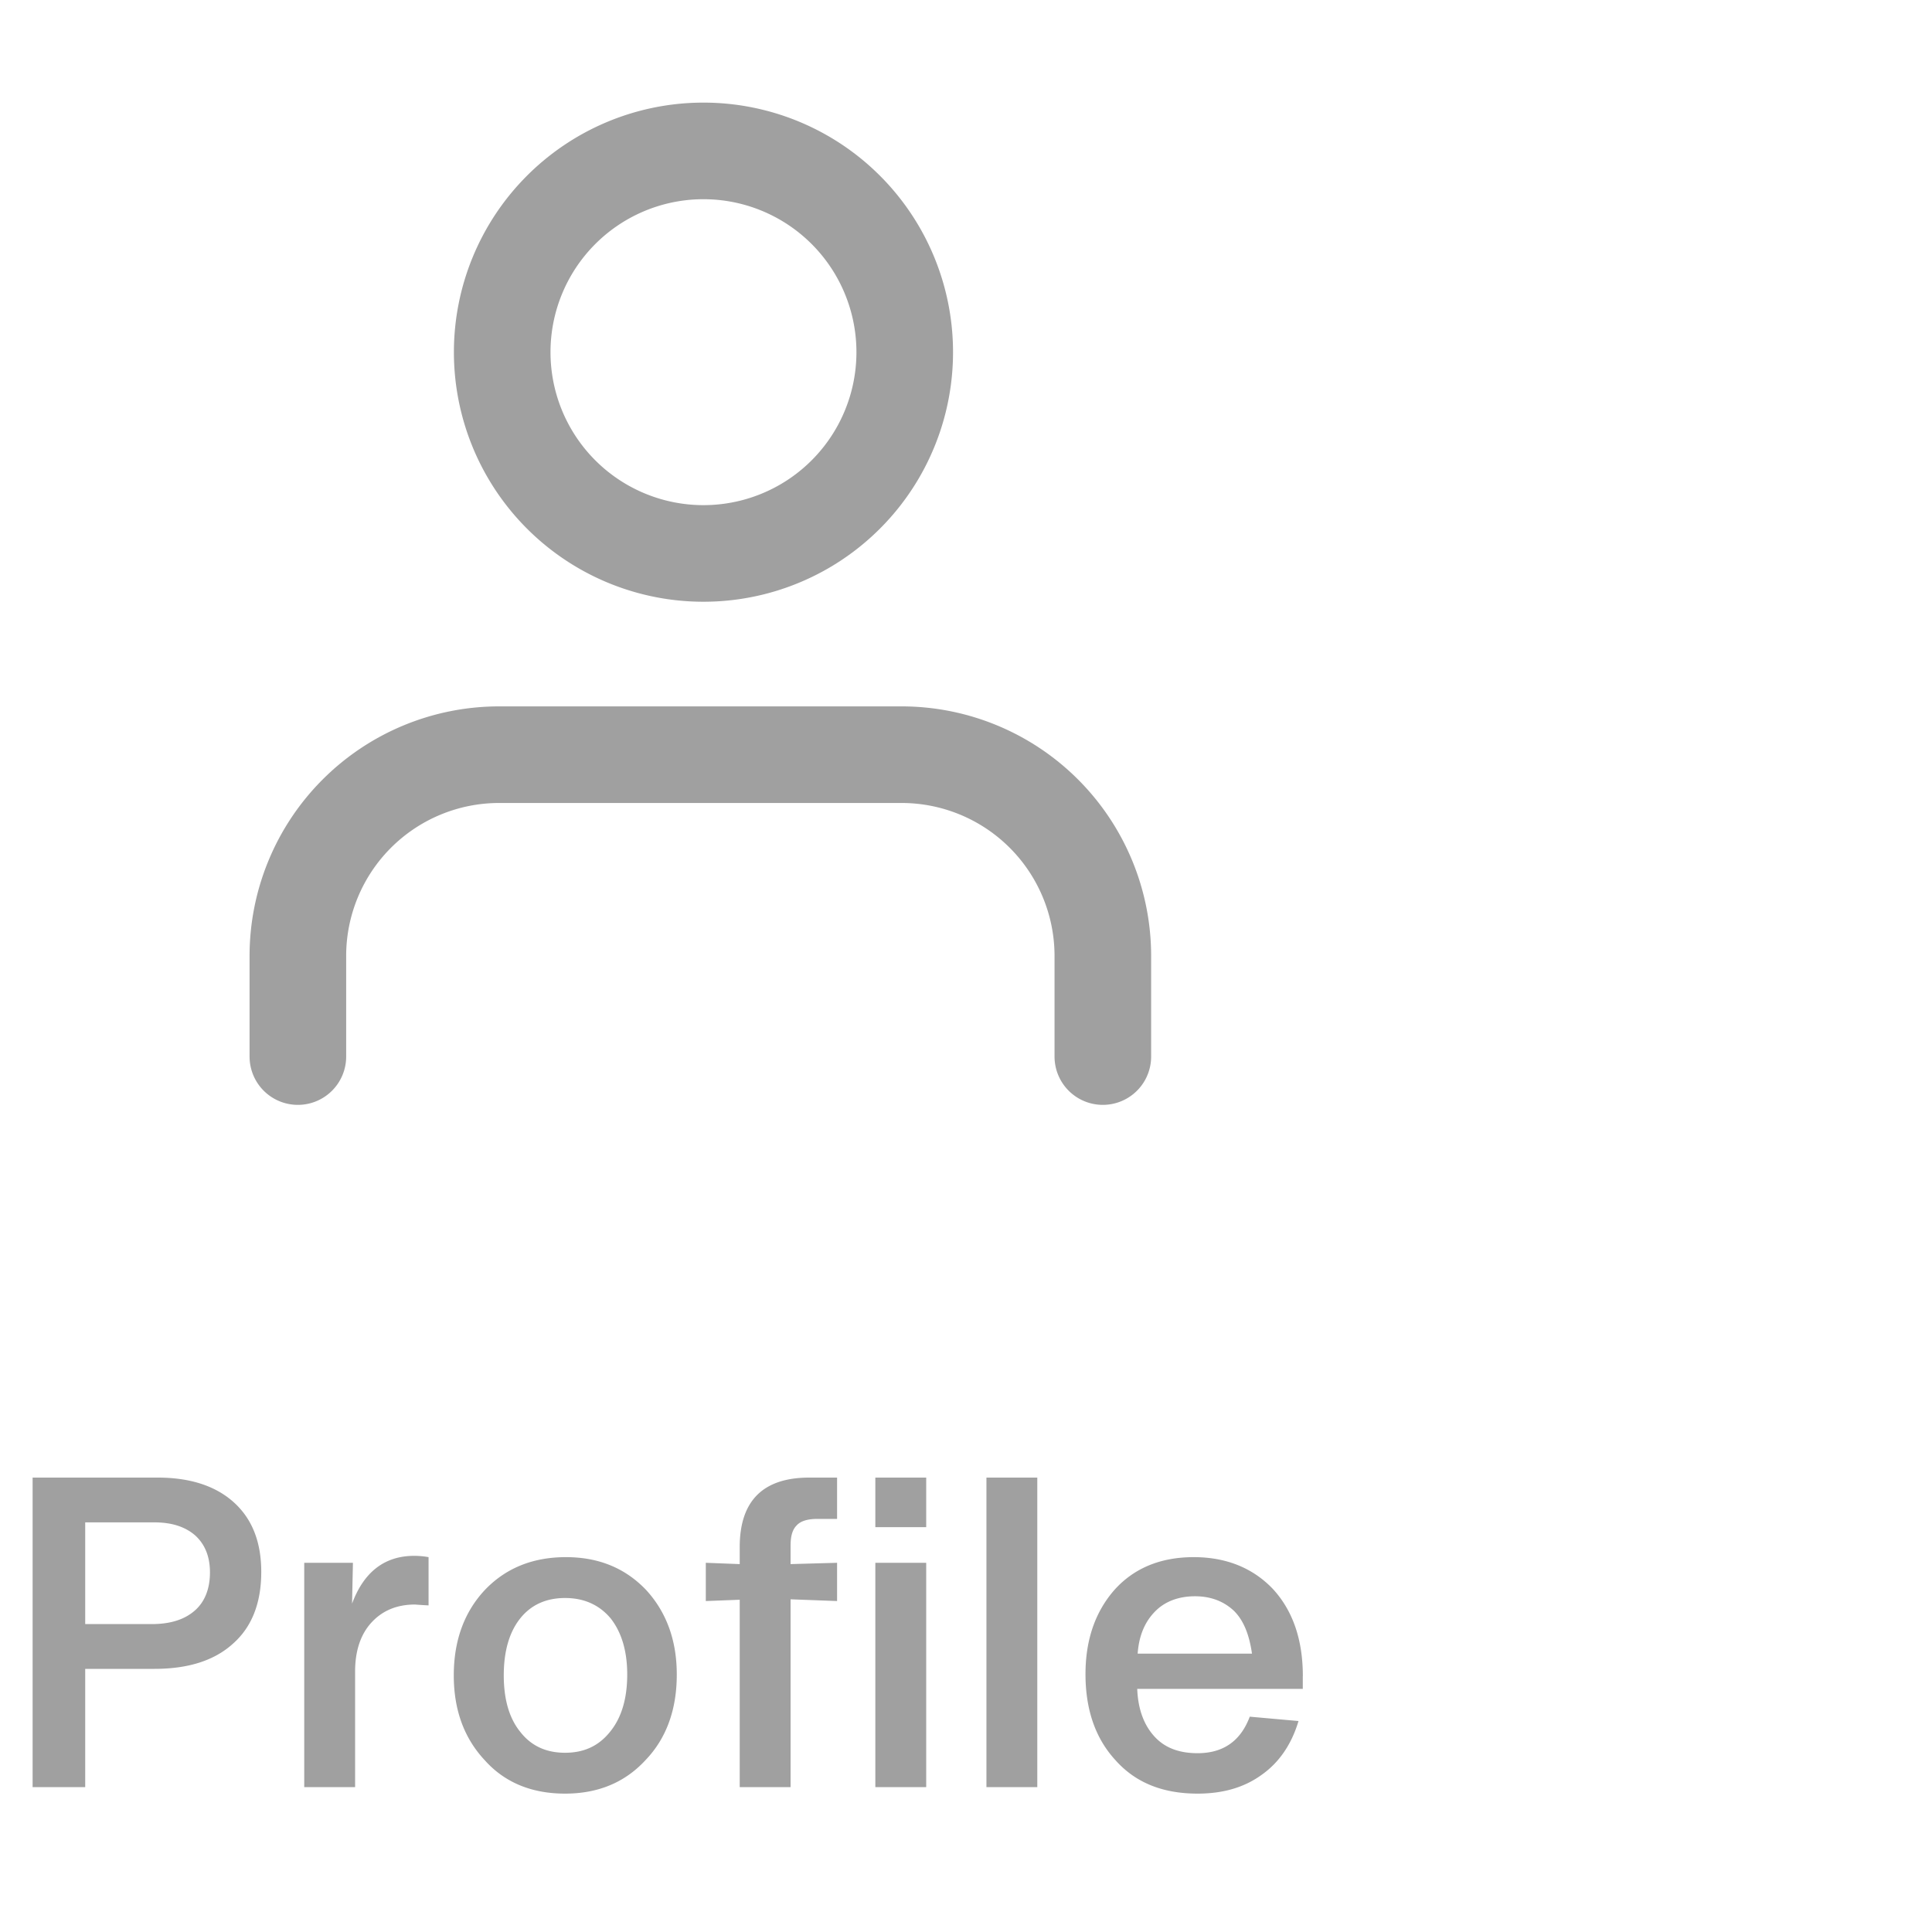 <svg xmlns="http://www.w3.org/2000/svg" fill="none" viewBox="0 0 40 40">
  <path stroke="#A0A0A0" stroke-linecap="round" stroke-linejoin="round" stroke-width="2" d="M22.833 21.875v-2.083a4.167 4.167 0 00-4.166-4.167h-8.334a4.167 4.167 0 00-4.166 4.167v2.083M14.5 11.458a4.167 4.167 0 100-8.333 4.167 4.167 0 000 8.333z"/>
  <path fill="#A0A0A0" d="M.675 30.592V37h1.089v-2.448h1.431c.702 0 1.242-.171 1.629-.522.387-.342.585-.837.585-1.485 0-.621-.189-1.098-.567-1.44-.378-.342-.909-.513-1.575-.513H.675zm1.089 3.033v-2.106h1.431c.36 0 .639.09.846.27.198.18.306.432.306.765 0 .342-.108.612-.315.792-.216.189-.513.279-.891.279H1.764zm6.812-1.413c-.612 0-1.044.333-1.287.99l.018-.846H6.299V37h1.053v-2.394c0-.432.117-.774.342-1.017.225-.243.522-.369.9-.369 0 0 .099.009.279.018v-.999a1.657 1.657 0 00-.297-.027zm4.788 4.23c.432-.45.648-1.044.648-1.773 0-.711-.216-1.296-.639-1.755-.432-.45-.98-.675-1.656-.675-.684 0-1.242.225-1.674.675-.432.459-.648 1.053-.648 1.773s.216 1.305.648 1.764c.414.459.972.684 1.656.684.675 0 1.233-.225 1.665-.693zm-1.665-.153c-.396 0-.702-.144-.927-.432-.234-.288-.342-.684-.342-1.17 0-.486.108-.882.333-1.17.225-.288.54-.432.936-.432s.711.144.945.423c.225.288.342.675.342 1.161 0 .495-.117.891-.35 1.179-.235.297-.54.441-.937.441zm3.616-3.906l-.702-.027v.792l.702-.027V37h1.053v-3.888l.963.036v-.792l-.963.027v-.378c0-.198.036-.333.126-.423.081-.09.225-.135.432-.135h.405v-.855h-.576c-.963 0-1.44.486-1.44 1.44v.351zm2.808-.765h1.053v-1.026h-1.053v1.026zM19.176 37v-4.644h-1.053V37h1.053zm2.3 0v-6.408h-1.053V37h1.053zm5.498-2.295c0-.756-.207-1.359-.622-1.809-.413-.432-.962-.657-1.637-.657-.684 0-1.233.225-1.639.675-.404.459-.602 1.044-.602 1.746 0 .738.206 1.332.62 1.782.415.468.982.693 1.701.693.522 0 .963-.126 1.323-.387.36-.252.622-.63.766-1.116l-1.009-.09c-.189.504-.549.756-1.08.756-.378 0-.675-.108-.89-.342-.216-.234-.343-.558-.36-.99h3.428v-.261zm-1.422-1.35c.198.198.314.495.369.882h-2.367c.027-.378.152-.666.369-.882.198-.198.477-.306.819-.306.332 0 .602.108.81.306z"/>
</svg>
